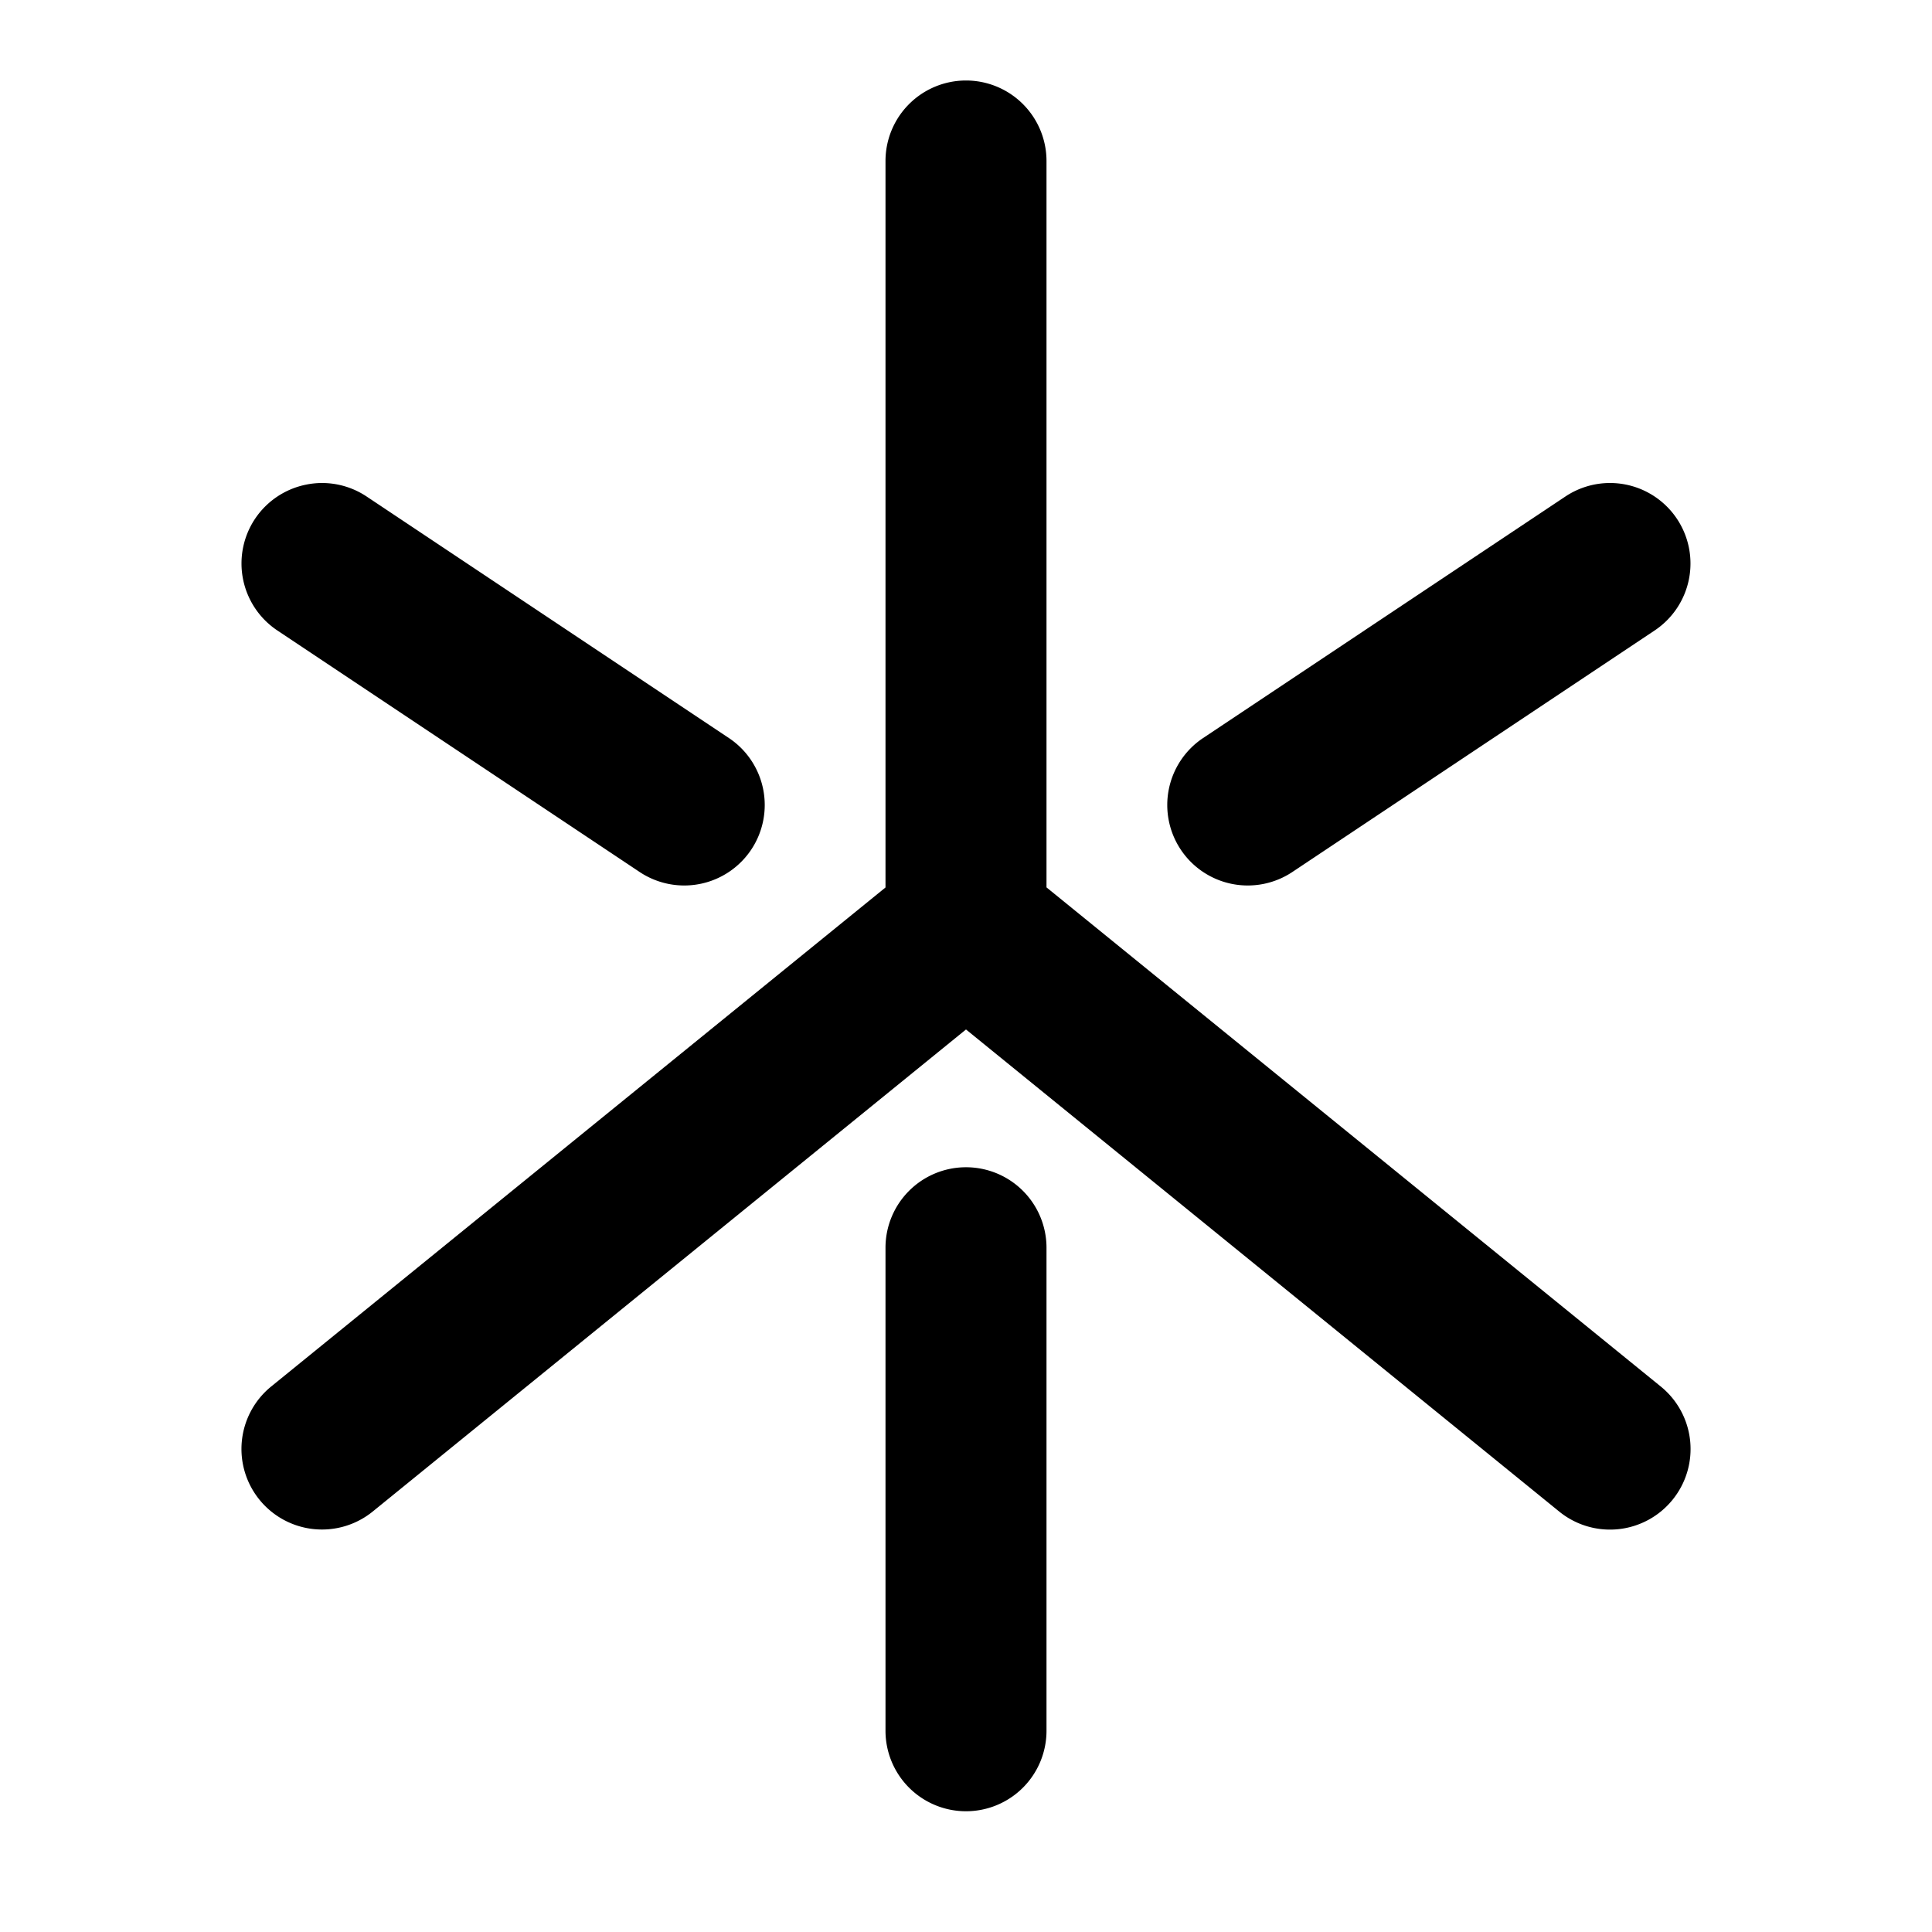 <svg xmlns="http://www.w3.org/2000/svg" width="48" height="48" viewBox="0 0 48 48"><path d="M24 2a2 2 0 0 0-2 2v18.049L6.738 34.447a2 2 0 0 0-.29 2.815 2 2 0 0 0 2.814.29L24 25.577l14.738 11.977a2 2 0 0 0 2.815-.291 2 2 0 0 0-.291-2.815L26 22.047V4a2 2 0 0 0-2-2zM7.998 12a2 2 0 0 0-.39.04 2 2 0 0 0-1.272.85 2 2 0 0 0 .555 2.774l9 6a2 2 0 0 0 2.773-.555 2 2 0 0 0-.555-2.773l-9-6A2 2 0 0 0 7.998 12zm32.004 0a2 2 0 0 0-1.111.336l-9 6a2 2 0 0 0-.555 2.773 2 2 0 0 0 2.773.555l9-6a2 2 0 0 0 .555-2.773 2 2 0 0 0-1.271-.852 2 2 0 0 0-.391-.039zM24 29a2 2 0 0 0-2 2v12a2 2 0 0 0 2 2 2 2 0 0 0 2-2V31a2 2 0 0 0-2-2z"/></svg>